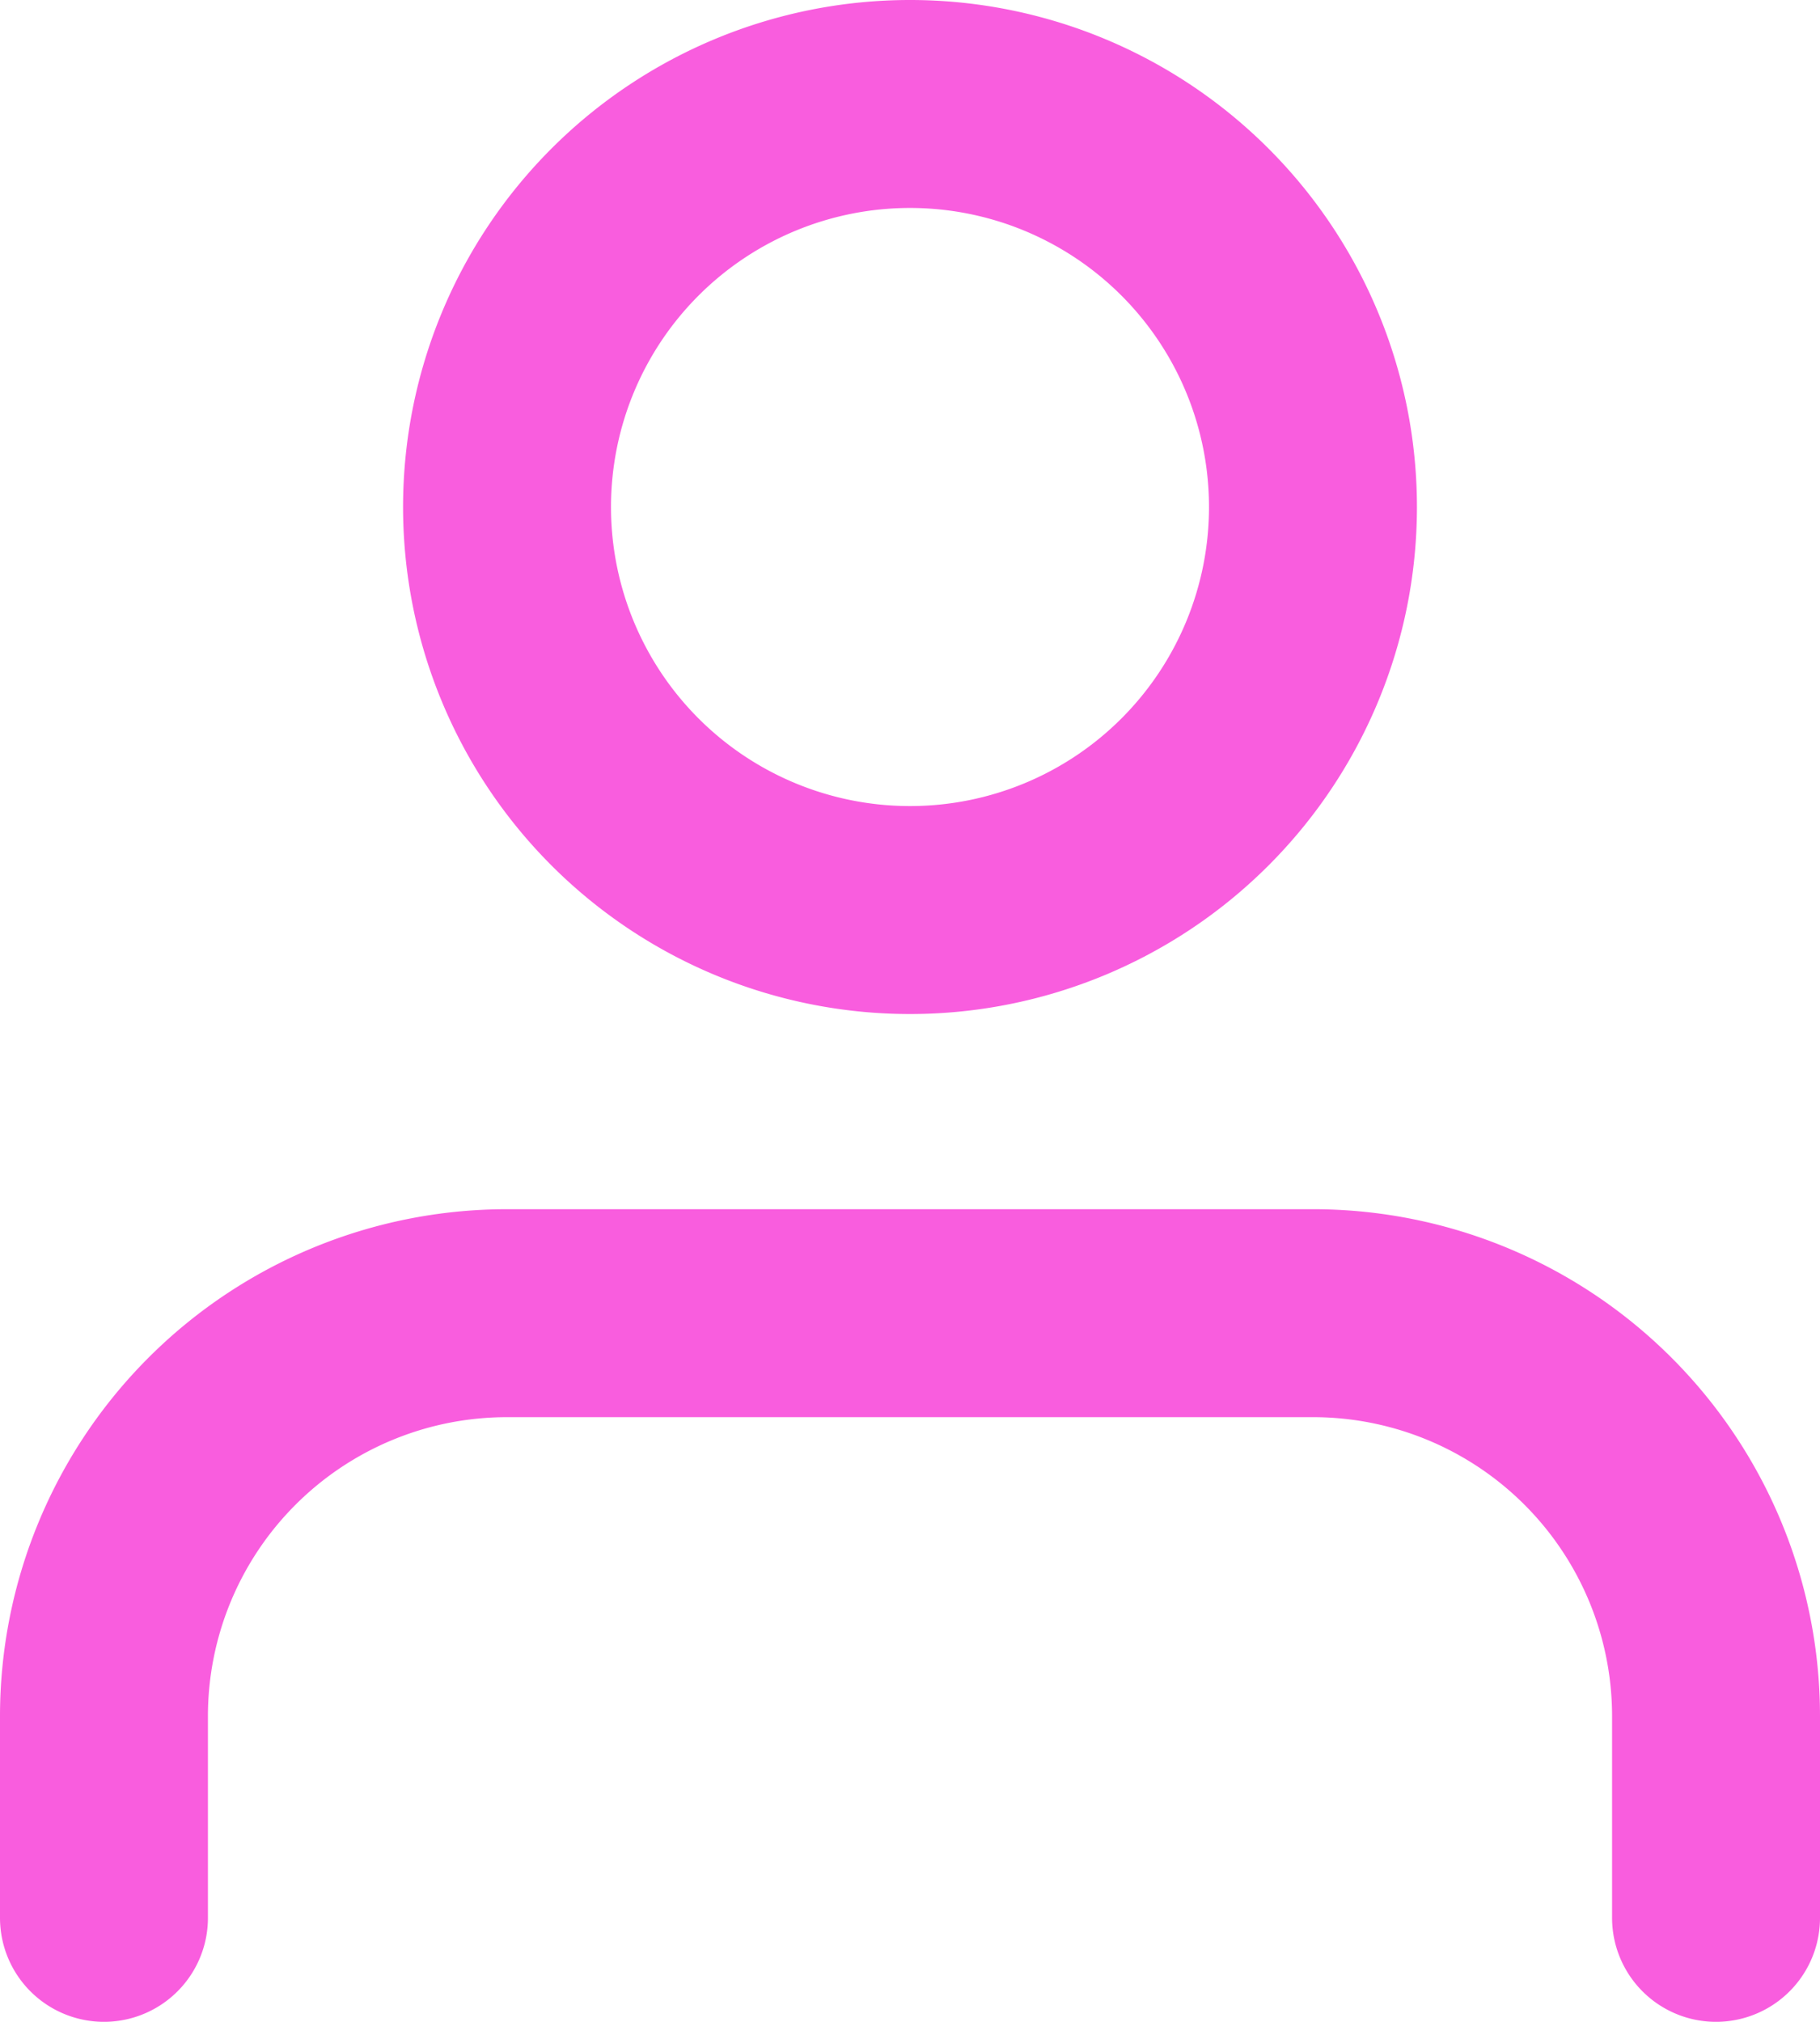 <svg xmlns="http://www.w3.org/2000/svg" width="17.506" height="19.444" viewBox="0 0 17.506 19.444">
  <g id="User" transform="translate(1 1)">
    <g id="user-2" data-name="user" transform="translate(0 0)">
      <path id="Vector" d="M15.506,5.815V3.876A3.876,3.876,0,0,0,11.629,0H3.876A3.876,3.876,0,0,0,0,3.876V5.815" transform="translate(0 11.629)" fill="none" stroke="#f95dde" stroke-linecap="round" stroke-linejoin="round" stroke-width="2"/>
      <path id="Vector-2" data-name="Vector" d="M7.753,3.876A3.876,3.876,0,1,1,3.876,0,3.876,3.876,0,0,1,7.753,3.876Z" transform="translate(3.876)" fill="none" stroke="#f95dde" stroke-linecap="round" stroke-linejoin="round" stroke-width="2"/>
    </g>
  </g>
</svg>
